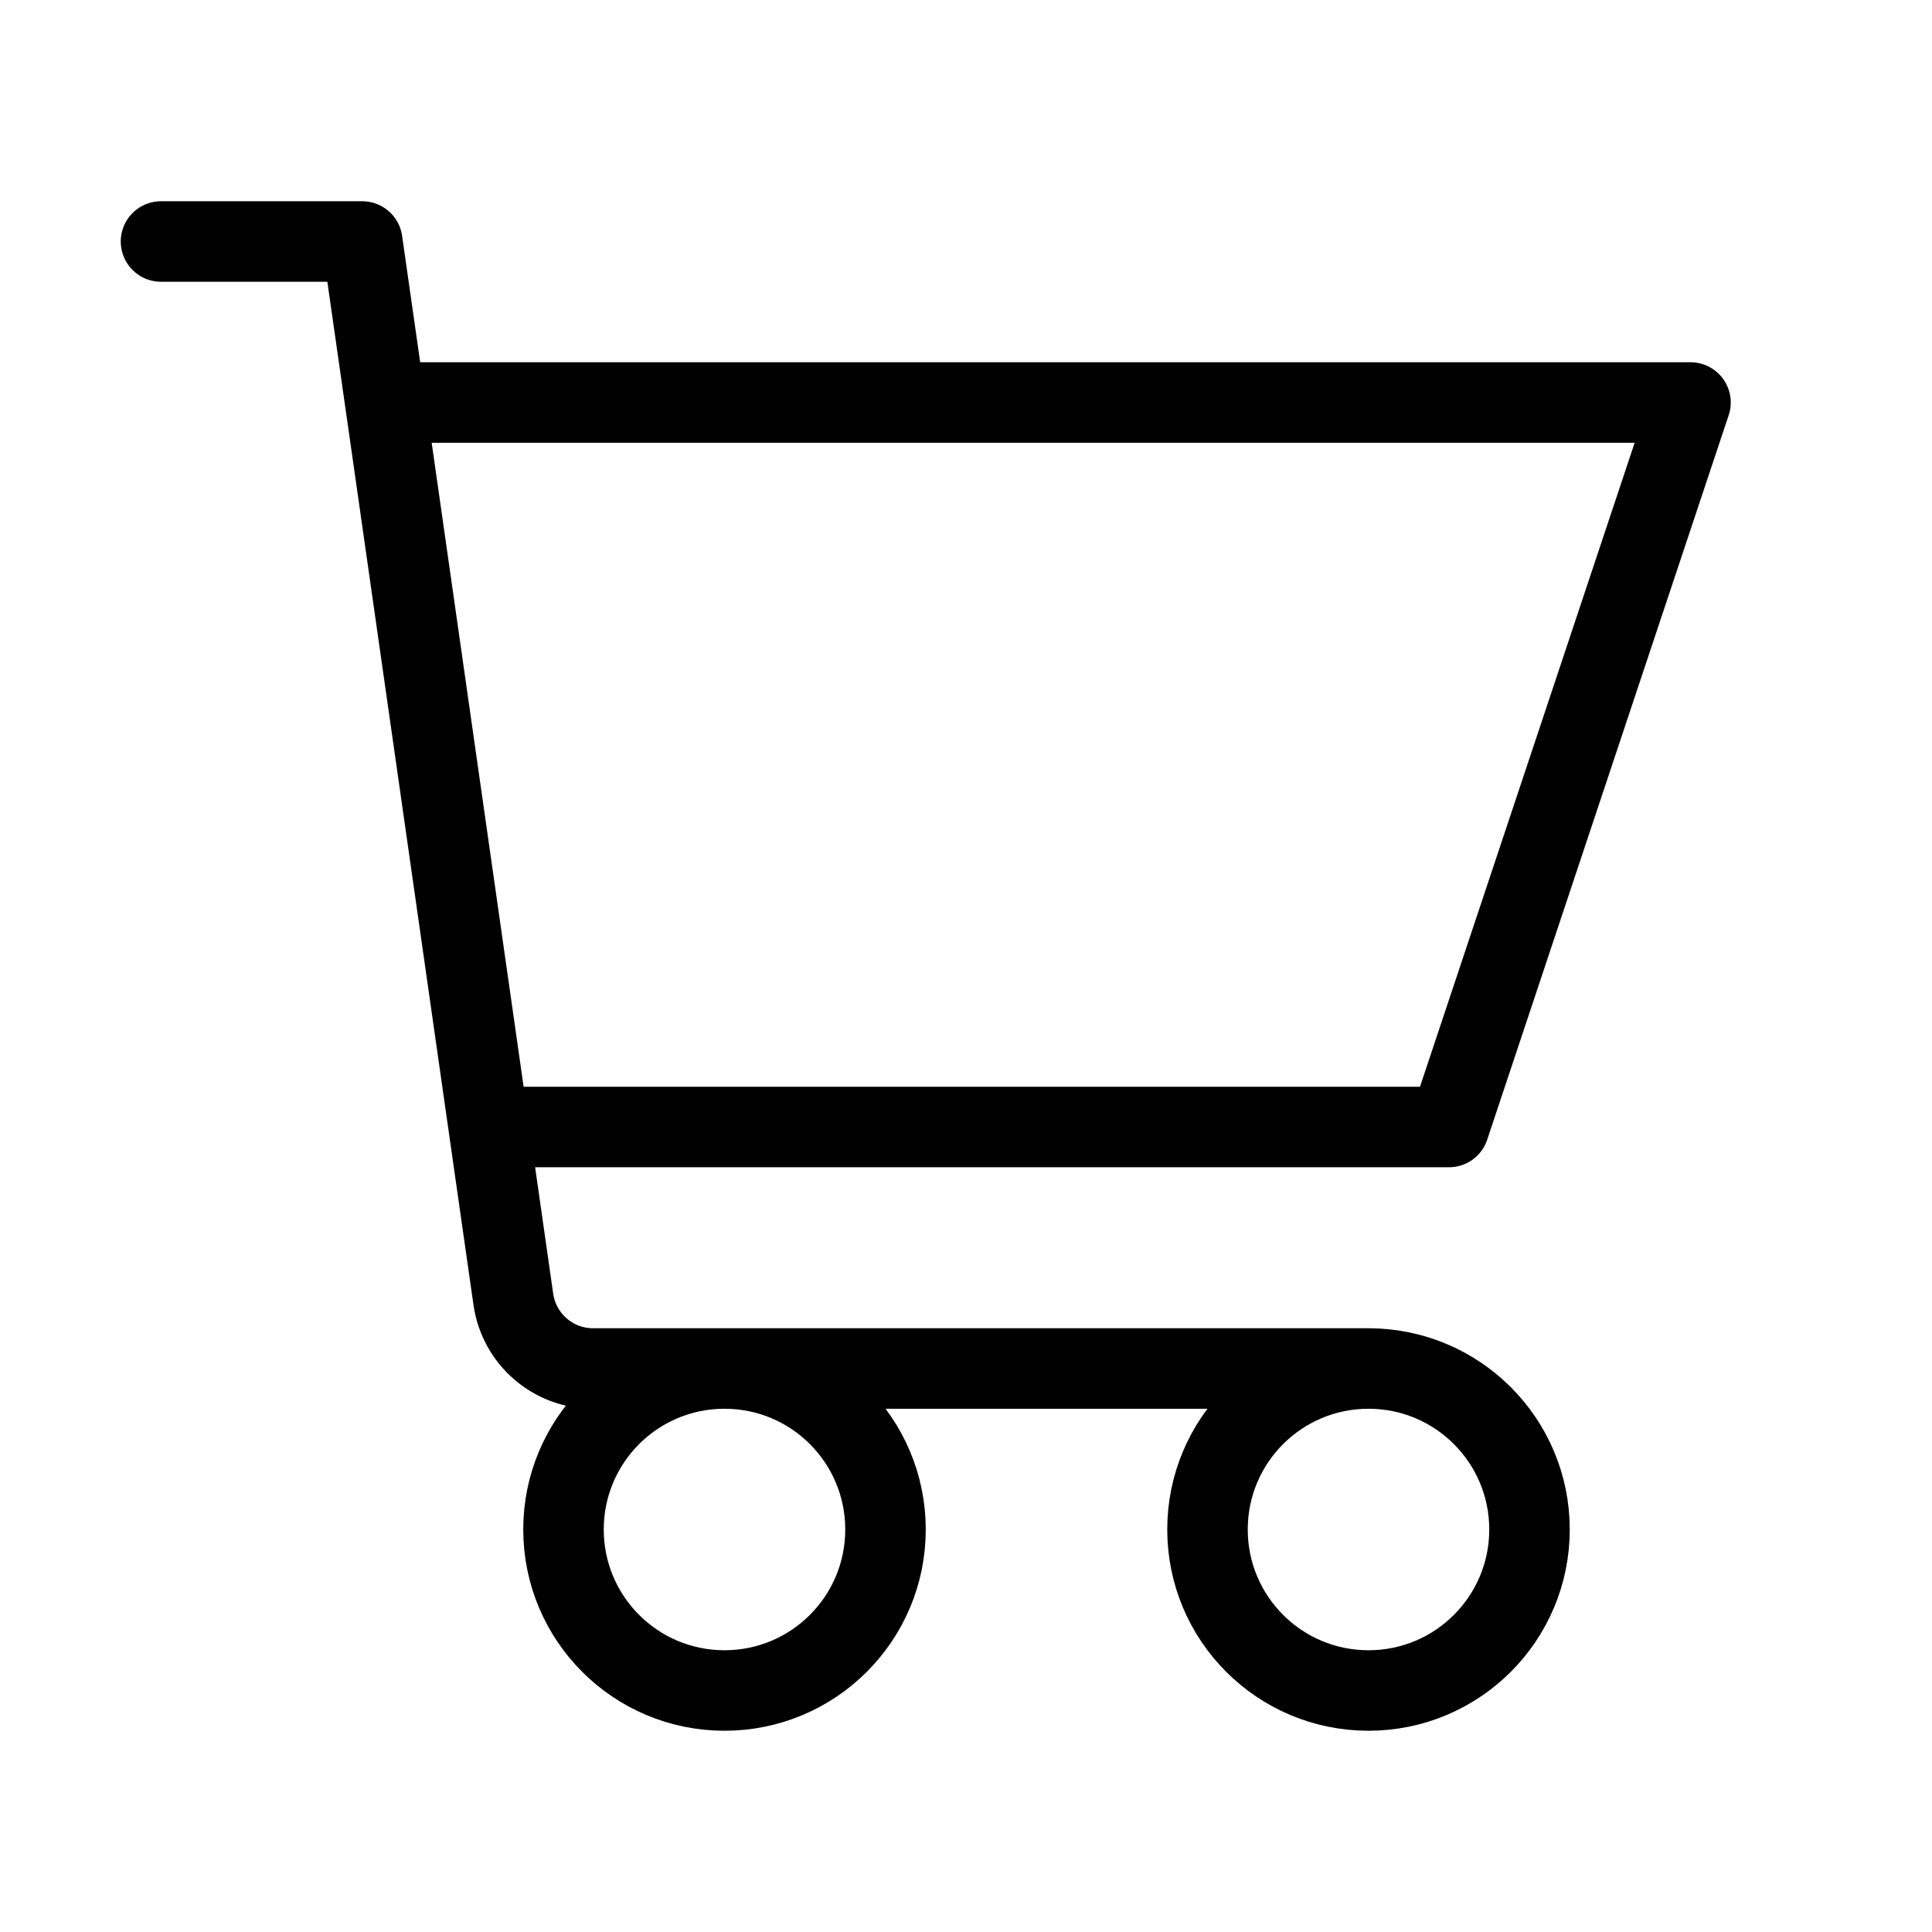 <svg width="24" height="24" viewBox="0 0 24 24" fill="none" xmlns="http://www.w3.org/2000/svg">
<path d="M17 17C15.895 17 15 17.895 15 19C15 20.105 15.895 21 17 21C18.105 21 19 20.105 19 19C19 17.895 18.105 17 17 17ZM17 17H7.367C6.87 17 6.448 16.634 6.377 16.141L6.071 14M2 3H4.5L4.786 5M4.786 5H5H21L18 14H6.5H6.071M4.786 5L6.071 14M11 19C11 20.105 10.105 21 9 21C7.895 21 7 20.105 7 19C7 17.895 7.895 17 9 17C10.105 17 11 17.895 11 19Z" stroke="black" stroke-linecap="round" stroke-linejoin="round"/>
</svg>
